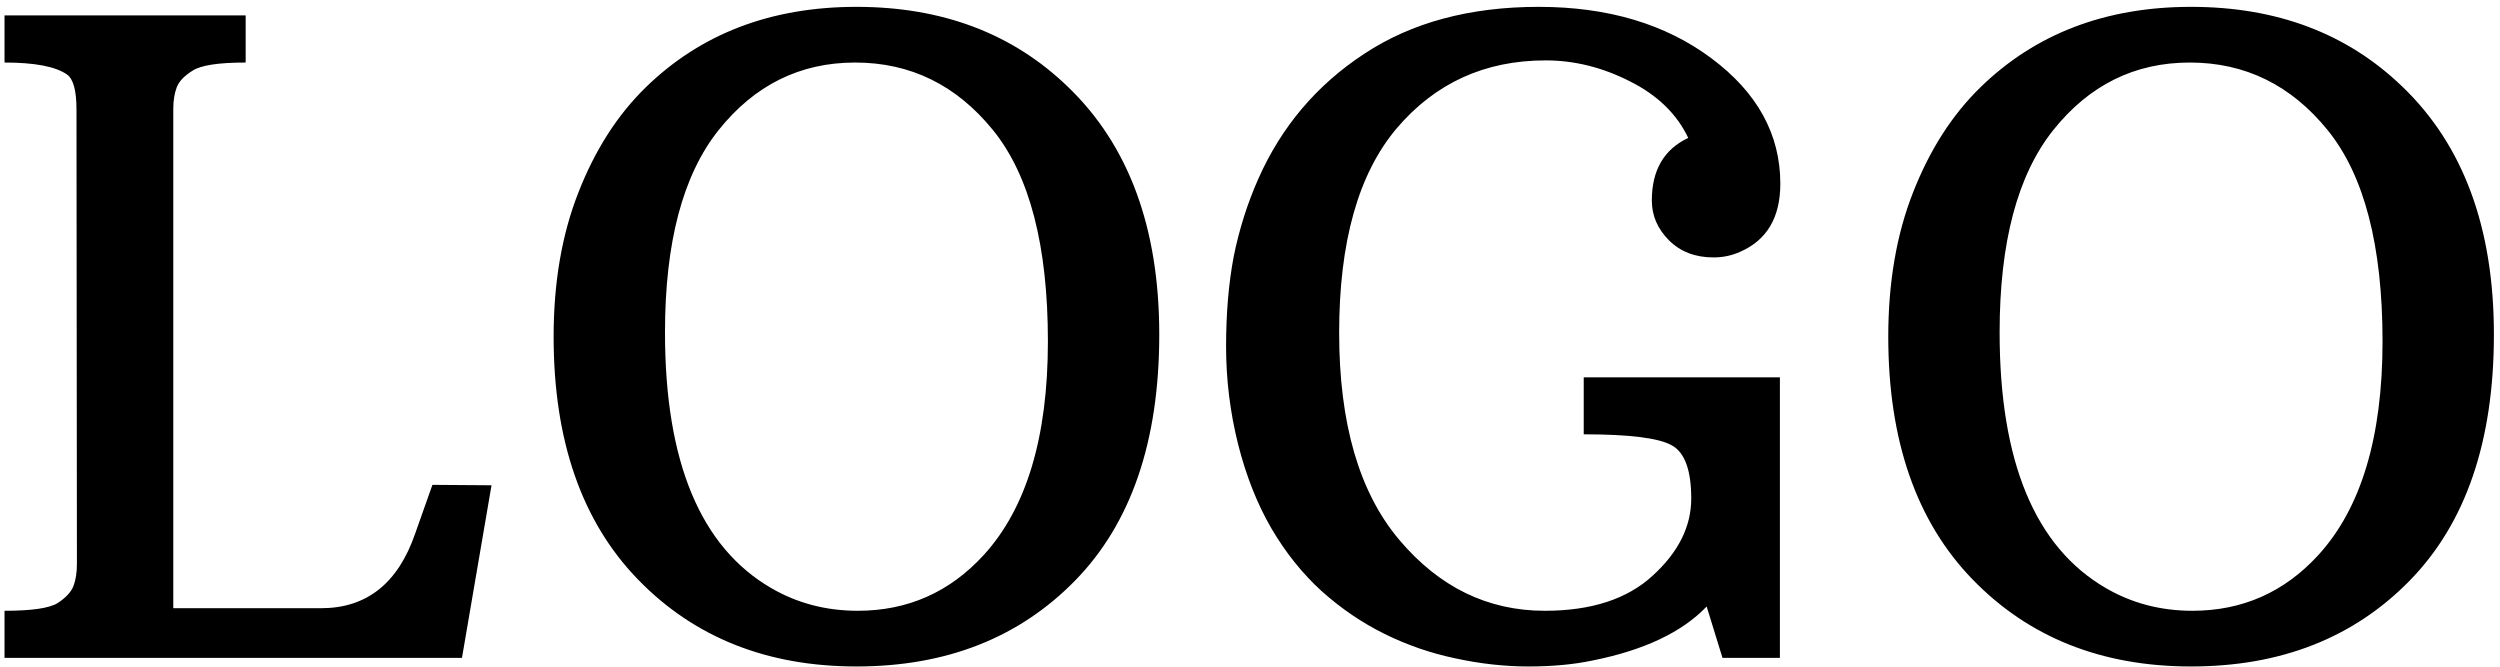 <svg width="285" height="76" viewBox="0 0 285 76" fill="none" xmlns="http://www.w3.org/2000/svg">
<path d="M0.516 69.629C3.608 69.629 5.626 69.336 6.57 68.75C7.514 68.132 8.117 67.481 8.377 66.797C8.637 66.113 8.768 65.283 8.768 64.307L8.719 12.451C8.719 10.335 8.361 9.017 7.645 8.496C6.342 7.585 3.966 7.129 0.516 7.129V1.758H28.006V7.129C24.913 7.129 22.895 7.438 21.951 8.057C21.007 8.643 20.405 9.277 20.145 9.961C19.884 10.645 19.754 11.475 19.754 12.451V69.336H36.6C41.808 69.336 45.389 66.488 47.342 60.791L49.295 55.273L56.033 55.322L52.664 75H0.516V69.629ZM63.113 38.379C63.113 32.194 64.057 26.709 65.945 21.924C67.833 17.106 70.372 13.135 73.562 10.01C79.845 3.857 87.869 0.781 97.635 0.781C107.4 0.781 115.424 3.809 121.707 9.863C128.673 16.537 132.156 25.96 132.156 38.135C132.156 50.309 128.95 59.668 122.537 66.211C116.157 72.721 107.856 75.977 97.635 75.977C87.446 75.977 79.145 72.672 72.732 66.064C66.32 59.456 63.113 50.228 63.113 38.379ZM97.781 69.629C103.478 69.629 108.263 67.513 112.137 63.281C117.02 57.943 119.461 49.821 119.461 38.916C119.461 28.011 117.378 19.987 113.211 14.844C109.044 9.701 103.803 7.129 97.488 7.129C91.206 7.129 86.014 9.701 81.912 14.844C77.843 19.954 75.809 27.637 75.809 37.891C75.809 52.637 79.845 62.353 87.918 67.041C90.88 68.766 94.168 69.629 97.781 69.629ZM144.949 60.254C143.322 57.454 142.052 54.248 141.141 50.635C140.229 46.989 139.773 43.278 139.773 39.502C139.773 35.693 140.066 32.259 140.652 29.199C141.271 26.139 142.199 23.21 143.436 20.41C146.072 14.453 150.092 9.701 155.496 6.152C160.9 2.572 167.54 0.781 175.418 0.781C183.296 0.781 189.855 2.734 195.096 6.641C200.337 10.547 202.957 15.316 202.957 20.947C202.957 24.788 201.427 27.376 198.367 28.711C197.423 29.134 196.414 29.346 195.34 29.346C193.257 29.346 191.564 28.695 190.262 27.393C188.96 26.09 188.309 24.577 188.309 22.852C188.309 19.401 189.692 17.025 192.459 15.723C191.157 12.988 188.943 10.84 185.818 9.277C182.693 7.682 179.487 6.885 176.199 6.885C169.266 6.885 163.602 9.473 159.207 14.648C154.845 19.824 152.664 27.588 152.664 37.94C152.664 48.258 154.943 56.12 159.5 61.523C164.057 66.927 169.591 69.629 176.102 69.629C181.408 69.629 185.509 68.294 188.406 65.625C191.336 62.956 192.801 60.026 192.801 56.836C192.801 53.613 192.068 51.595 190.604 50.781C189.139 49.935 185.786 49.512 180.545 49.512V43.018H202.908V75H196.365L194.559 69.141C191.759 72.07 187.43 74.121 181.57 75.293C179.422 75.749 176.98 75.977 174.246 75.977C171.512 75.977 168.729 75.667 165.896 75.049C163.097 74.463 160.411 73.535 157.84 72.266C155.268 70.996 152.876 69.368 150.662 67.383C148.481 65.397 146.577 63.021 144.949 60.254ZM215.262 38.379C215.262 32.194 216.206 26.709 218.094 21.924C219.982 17.106 222.521 13.135 225.711 10.01C231.993 3.857 240.018 0.781 249.783 0.781C259.549 0.781 267.573 3.809 273.855 9.863C280.822 16.537 284.305 25.96 284.305 38.135C284.305 50.309 281.098 59.668 274.686 66.211C268.305 72.721 260.005 75.977 249.783 75.977C239.594 75.977 231.294 72.672 224.881 66.064C218.468 59.456 215.262 50.228 215.262 38.379ZM249.93 69.629C255.626 69.629 260.411 67.513 264.285 63.281C269.168 57.943 271.609 49.821 271.609 38.916C271.609 28.011 269.526 19.987 265.359 14.844C261.193 9.701 255.952 7.129 249.637 7.129C243.354 7.129 238.162 9.701 234.061 14.844C229.992 19.954 227.957 27.637 227.957 37.891C227.957 52.637 231.993 62.353 240.066 67.041C243.029 68.766 246.316 69.629 249.93 69.629Z" fill="black"/>
</svg>
